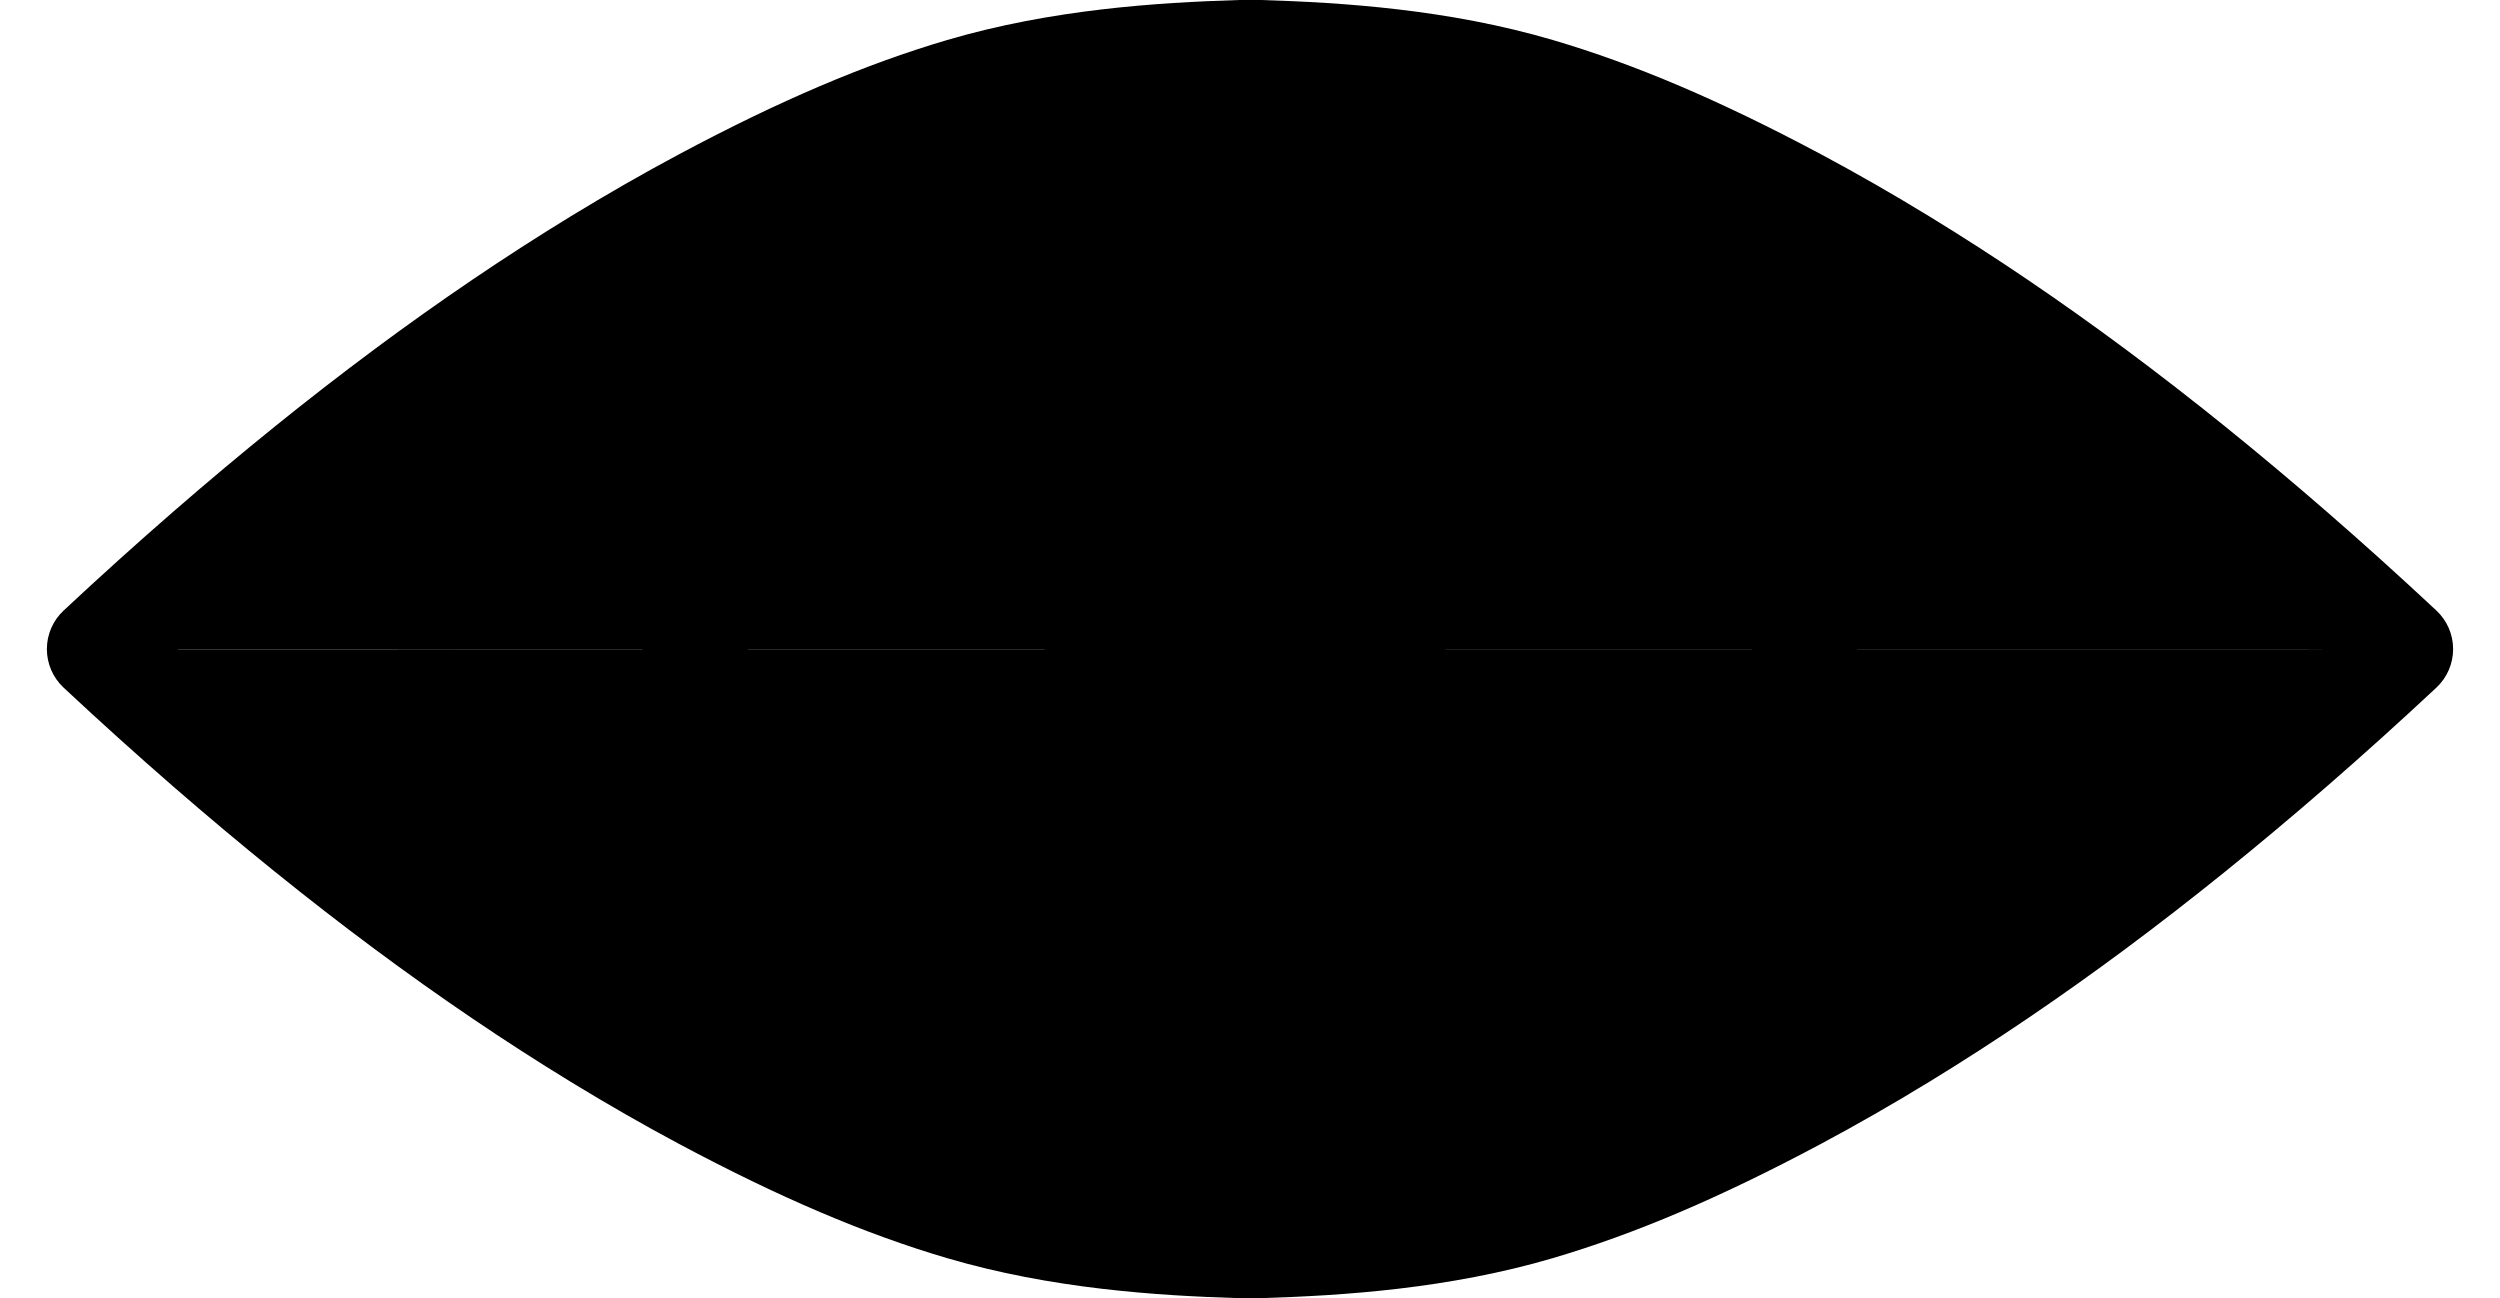 <?xml version="1.0" encoding="utf-8"?>
<!-- Generator: Adobe Illustrator 24.0.3, SVG Export Plug-In . SVG Version: 6.00 Build 0)  -->
<svg version="1.1" xmlns="http://www.w3.org/2000/svg" xmlns:xlink="http://www.w3.org/1999/xlink" x="0px" y="0px"
	 viewBox="0 0 1920 997" style="enable-background:new 0 0 1920 997;" xml:space="preserve">
<g id="Frame_5">
	<g>
		<g>
			<g>
				<g>
					<path d="M967.5,997h-15c-0.41,0-0.83-0.01-1.24-0.02c-62.18-1.9-143.85-7.12-224.07-30.78
						c-63.05-18.59-128.35-46.42-205.51-87.58c-27.31-14.57-55.55-30.76-83.94-48.12C337.67,769.28,237.98,695.19,133,603.98
						c-27.79-24.15-56.1-49.68-84.15-75.88C40.65,520.43,36,509.72,36,498.5s4.65-21.93,12.85-29.59
						c28.05-26.21,56.37-51.74,84.15-75.88c104.99-91.21,204.67-165.31,304.74-226.52c28.39-17.36,56.63-33.55,83.94-48.12
						C598.84,77.23,664.14,49.4,727.19,30.8C807.41,7.14,889.08,1.92,951.26,0.02C951.67,0.01,952.09,0,952.5,0h15
						c0.41,0,0.83,0.01,1.24,0.02c62.18,1.9,143.85,7.12,224.07,30.78c63.04,18.59,128.35,46.42,205.51,87.58
						c27.31,14.57,55.56,30.76,83.94,48.12c100.07,61.21,199.75,135.31,304.74,226.52c27.78,24.14,56.1,49.67,84.15,75.88
						c8.2,7.66,12.85,18.37,12.85,29.59c0,11.22-4.65,21.93-12.85,29.59c-28.05,26.21-56.36,51.74-84.15,75.88
						c-104.99,91.21-204.67,165.31-304.74,226.52c-28.39,17.36-56.63,33.55-83.94,48.12c-77.16,41.16-142.46,68.98-205.51,87.58
						c-80.22,23.66-161.89,28.88-224.07,30.78C968.33,996.99,967.91,997,967.5,997z M953.12,916h13.76
						c57.25-1.77,131.92-6.53,203.02-27.49c57.64-17,118.11-42.85,190.3-81.36c25.91-13.82,52.76-29.21,79.79-45.75
						c96.2-58.84,192.33-130.34,293.88-218.57c16.48-14.32,33.16-29.15,49.86-44.33c-16.7-15.18-33.38-30.01-49.86-44.33
						C1632.32,365.94,1536.19,294.44,1440,235.6c-27.03-16.53-53.88-31.93-79.79-45.75c-72.19-38.51-132.66-64.36-190.3-81.36
						C1098.8,87.53,1024.13,82.77,966.88,81h-13.76c-57.25,1.77-131.92,6.53-203.02,27.49c-57.64,17-118.11,42.85-190.3,81.36
						c-25.91,13.82-52.76,29.21-79.79,45.75c-96.2,58.84-192.33,130.34-293.88,218.57c-16.48,14.32-33.16,29.15-49.86,44.33
						c16.7,15.18,33.38,30.01,49.86,44.33c101.56,88.23,197.69,159.73,293.88,218.57c27.03,16.54,53.88,31.93,79.79,45.75
						c72.19,38.5,132.66,64.35,190.3,81.36C821.2,909.47,895.87,914.23,953.12,916z"/>
				</g>
			</g>
			<g>
				<path d="M960,965c-62.96,0-124.06-12.34-181.6-36.68c-55.56-23.5-105.44-57.13-148.27-99.96s-76.46-92.71-99.96-148.27
					c-24.34-57.54-36.68-118.64-36.68-181.6c0-62.96,12.34-124.06,36.68-181.6c23.5-55.56,57.13-105.44,99.96-148.27
					s92.71-76.46,148.27-99.96C835.94,44.34,897.04,32,960,32c62.96,0,124.06,12.34,181.6,36.68
					c55.55,23.5,105.44,57.13,148.27,99.96s76.46,92.71,99.96,148.27c24.34,57.54,36.68,118.64,36.68,181.6
					c0,62.96-12.34,124.06-36.68,181.6c-23.5,55.55-57.13,105.44-99.96,148.27s-92.71,76.46-148.27,99.96
					C1084.06,952.66,1022.96,965,960,965z M960,113c-102.97,0-199.78,40.1-272.59,112.91C614.6,298.72,574.5,395.53,574.5,498.5
					s40.1,199.78,112.91,272.59C760.22,843.9,857.03,884,960,884s199.78-40.1,272.59-112.91S1345.5,601.47,1345.5,498.5
					s-40.1-199.78-112.91-272.59C1159.78,153.1,1062.97,113,960,113z"/>
			</g>
			<path d="M956.25,343.5c-85.05,0-154,68.95-154,154s68.95,154,154,154s154-68.95,154-154S1041.3,343.5,956.25,343.5z
				 M897.75,475.5c-26.23,0-47.5-21.27-47.5-47.5s21.27-47.5,47.5-47.5s47.5,21.27,47.5,47.5S923.98,475.5,897.75,475.5z"/>
		</g>
		<path d="M1883.92,499.13c0,0-514-467-924-467l0.33-0.13c-410,0-924,467-924,467"/>
		<path d="M36.25,499c0,0,514,467,924,467l-0.33,0.13c410,0,924-467,924-467"/>
	</g>
</g>
</svg>
